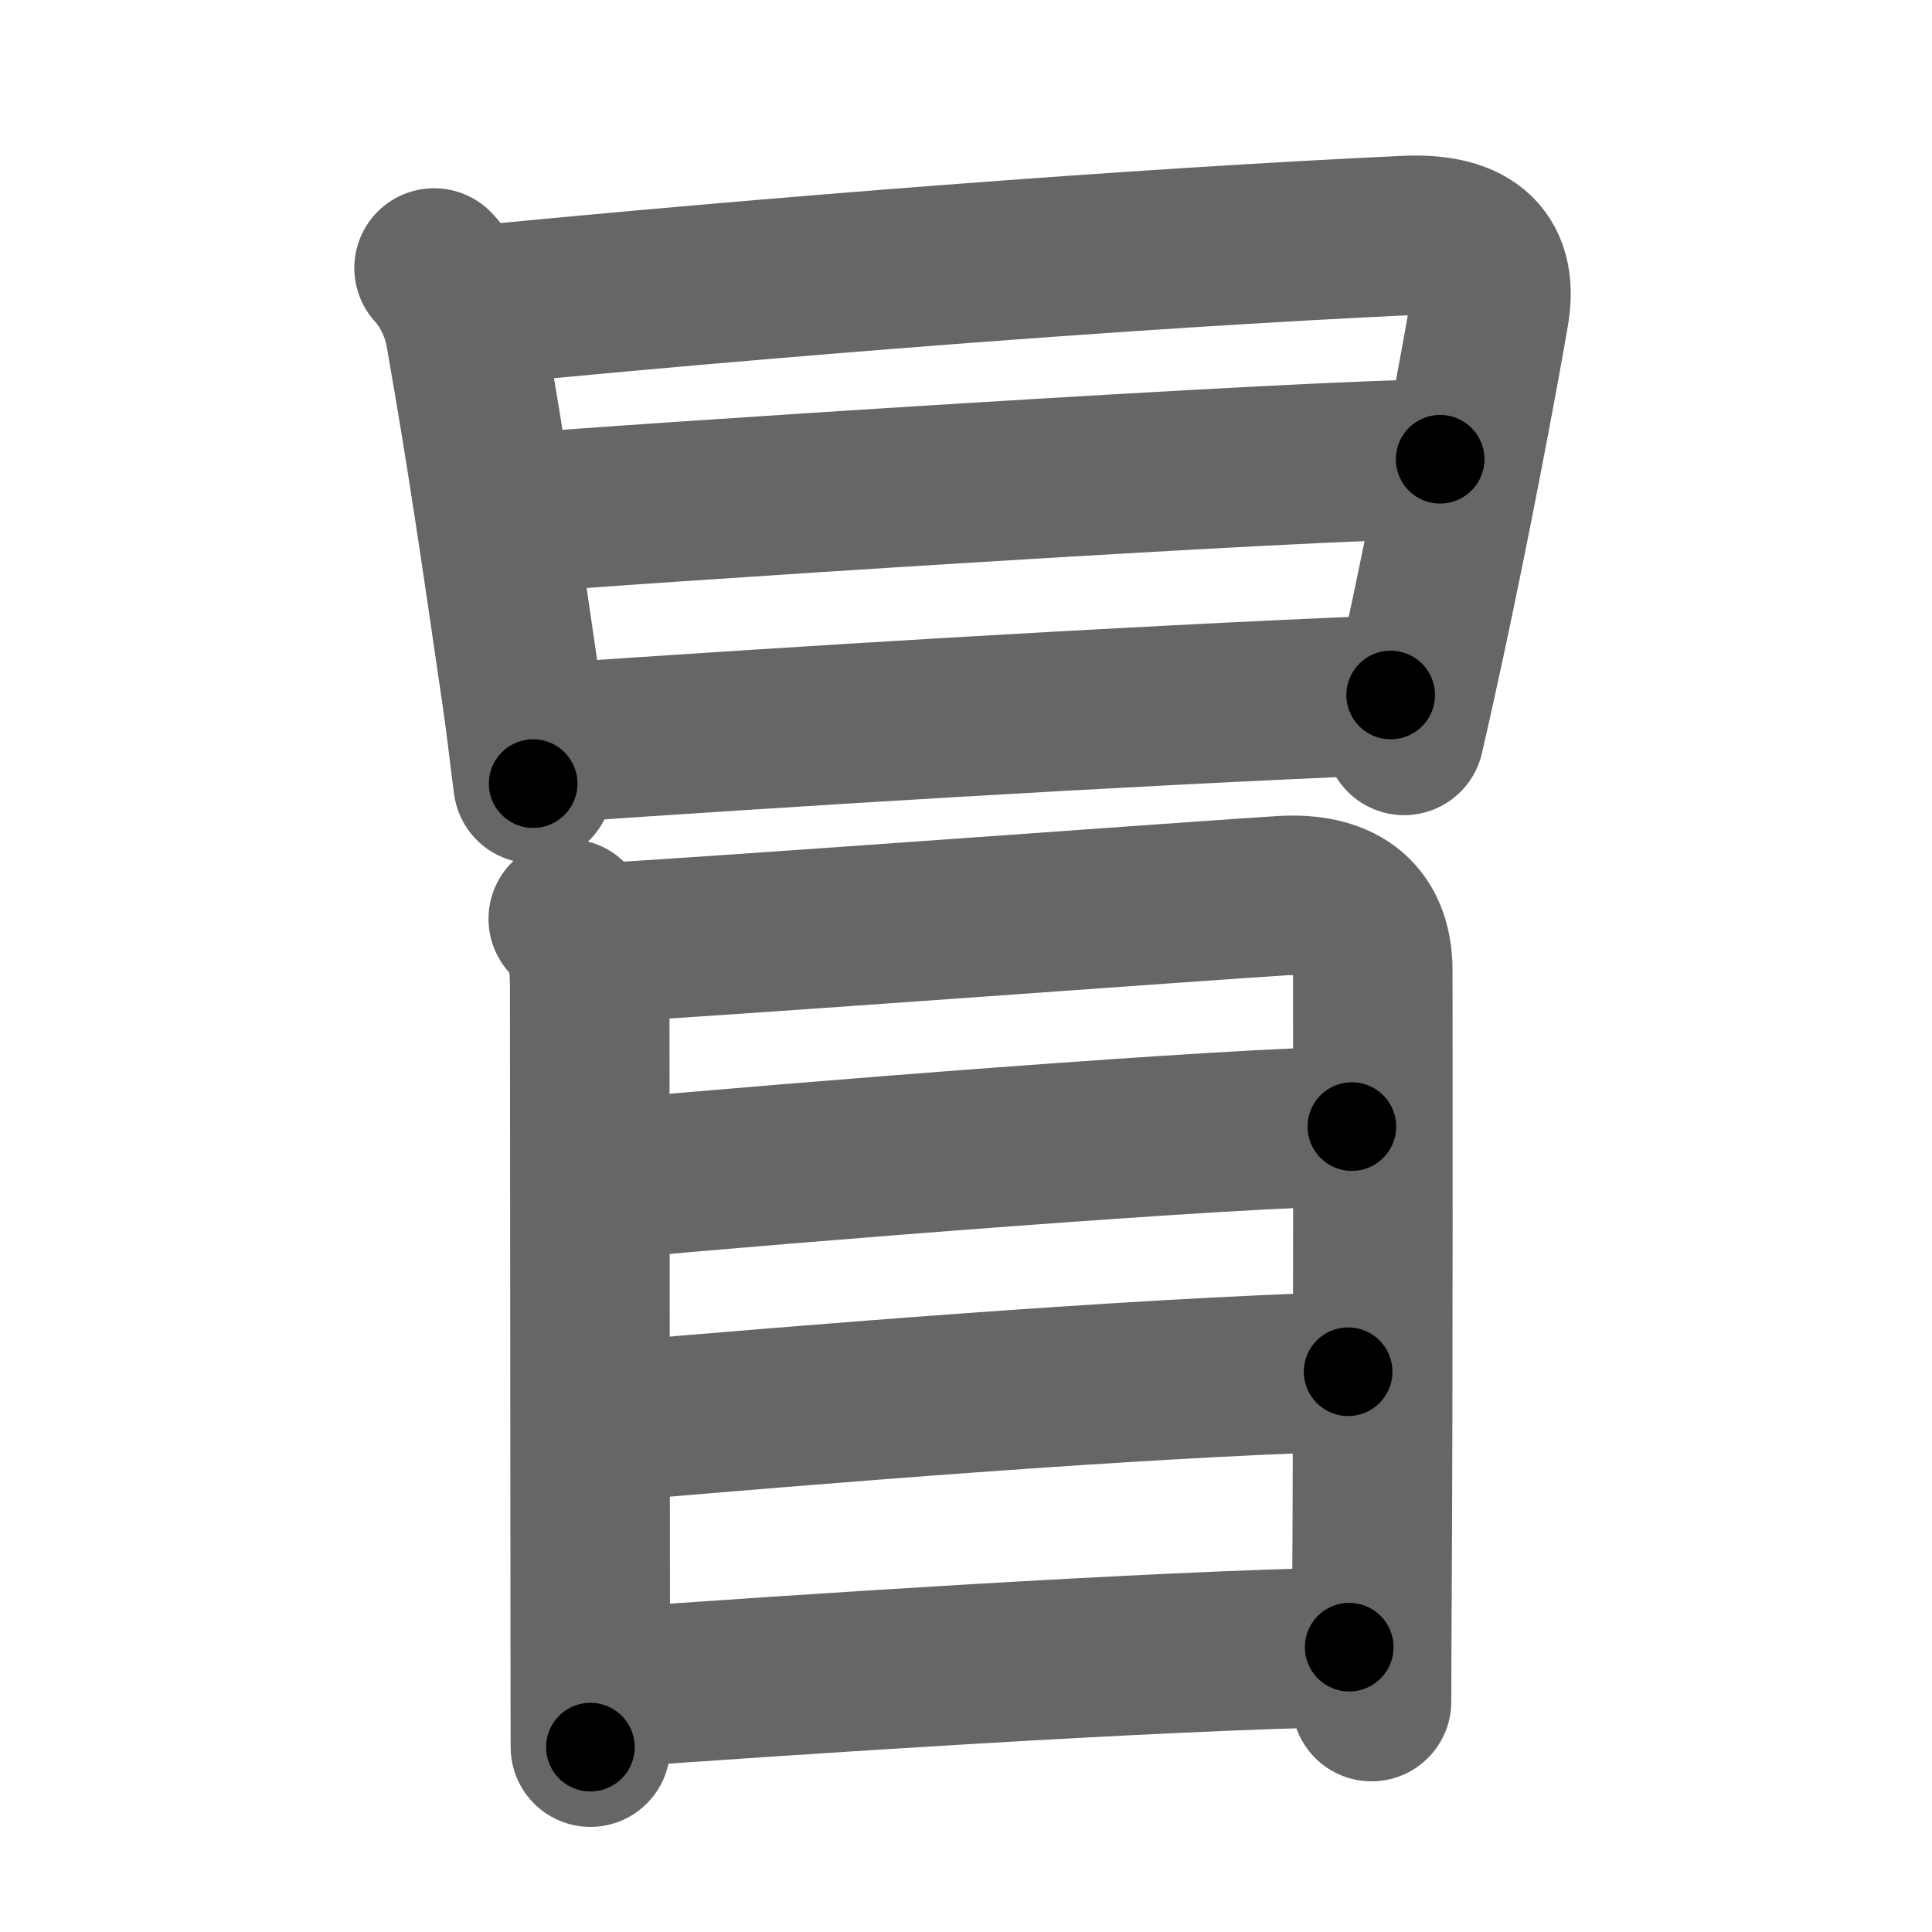 <svg xmlns="http://www.w3.org/2000/svg" width="109" height="109" viewBox="0 0 109 109" id="5192"><g fill="none" stroke="#666" stroke-width="9" stroke-linecap="round" stroke-linejoin="round"><g><g p4:phon="日" xmlns:p4="http://kanjivg.tagaini.net"><path d="M24.49,15.12c0.87,0.93,1.54,2.37,1.75,3.6c1.26,7.16,2.01,12.41,3.23,20.75c0.24,1.66,0.41,3.27,0.61,4.74" /><path d="M26.74,17.25C43.38,15.62,64,14,79.28,13.29c3.35-0.16,5.31,1.02,4.74,4.35c-0.74,4.29-2.21,12-3.64,18.64c-0.4,1.85-0.79,3.62-1.16,5.21" /><path d="M29.02,28.98c4.85-0.46,45.48-3.11,52.23-3.07" /><path d="M31.1,41.92c13.4-0.92,31.4-2.05,47.36-2.71" /></g><g><path d="M32.06,51.84c1.12,1.12,1.21,2.56,1.21,3.94c0,1.04,0.02,24.59,0.03,36.22c0,3.82,0.01,6.4,0.01,6.57" /><path d="M34.05,53.18c3.93-0.17,34.74-2.44,38.32-2.65c2.98-0.17,5.08,0.97,5.08,4.25c0,4.38,0.03,22.35-0.05,36c-0.01,1.84-0.02,3.59-0.02,5.22" /><path d="M34.6,66.51c9.65-0.89,35.37-2.95,41.67-2.95" /><path d="M34.42,80.21c11.2-0.96,29.33-2.46,41.64-2.82" /><path d="M34.37,95.23c10.13-0.73,30.63-2.1,41.75-2.3" /></g></g></g><g fill="none" stroke="#000" stroke-width="5" stroke-linecap="round" stroke-linejoin="round"><path d="M24.49,15.12c0.87,0.93,1.54,2.37,1.75,3.6c1.26,7.16,2.01,12.41,3.23,20.75c0.24,1.66,0.41,3.27,0.61,4.74" stroke-dasharray="29.834" stroke-dashoffset="29.834"><animate attributeName="stroke-dashoffset" values="29.834;29.834;0" dur="0.298s" fill="freeze" begin="0s;5192.click" /></path><path d="M26.74,17.25C43.38,15.62,64,14,79.28,13.29c3.35-0.16,5.31,1.02,4.74,4.35c-0.74,4.29-2.21,12-3.64,18.64c-0.4,1.85-0.79,3.62-1.16,5.21" stroke-dasharray="84.828" stroke-dashoffset="84.828"><animate attributeName="stroke-dashoffset" values="84.828" fill="freeze" begin="5192.click" /><animate attributeName="stroke-dashoffset" values="84.828;84.828;0" keyTimes="0;0.318;1" dur="0.936s" fill="freeze" begin="0s;5192.click" /></path><path d="M29.02,28.98c4.85-0.46,45.48-3.11,52.23-3.07" stroke-dasharray="52.326" stroke-dashoffset="52.326"><animate attributeName="stroke-dashoffset" values="52.326" fill="freeze" begin="5192.click" /><animate attributeName="stroke-dashoffset" values="52.326;52.326;0" keyTimes="0;0.642;1" dur="1.459s" fill="freeze" begin="0s;5192.click" /></path><path d="M31.1,41.92c13.4-0.92,31.4-2.05,47.36-2.71" stroke-dasharray="47.44" stroke-dashoffset="47.44"><animate attributeName="stroke-dashoffset" values="47.44" fill="freeze" begin="5192.click" /><animate attributeName="stroke-dashoffset" values="47.44;47.44;0" keyTimes="0;0.755;1" dur="1.933s" fill="freeze" begin="0s;5192.click" /></path><path d="M32.06,51.84c1.12,1.12,1.21,2.56,1.21,3.94c0,1.04,0.02,24.59,0.03,36.22c0,3.82,0.01,6.4,0.01,6.57" stroke-dasharray="47.035" stroke-dashoffset="47.035"><animate attributeName="stroke-dashoffset" values="47.035" fill="freeze" begin="5192.click" /><animate attributeName="stroke-dashoffset" values="47.035;47.035;0" keyTimes="0;0.804;1" dur="2.403s" fill="freeze" begin="0s;5192.click" /></path><path d="M34.05,53.18c3.93-0.17,34.74-2.44,38.32-2.65c2.98-0.17,5.08,0.97,5.08,4.25c0,4.38,0.03,22.35-0.05,36c-0.01,1.84-0.02,3.59-0.02,5.22" stroke-dasharray="87.307" stroke-dashoffset="87.307"><animate attributeName="stroke-dashoffset" values="87.307" fill="freeze" begin="5192.click" /><animate attributeName="stroke-dashoffset" values="87.307;87.307;0" keyTimes="0;0.786;1" dur="3.059s" fill="freeze" begin="0s;5192.click" /></path><path d="M34.6,66.51c9.65-0.89,35.37-2.95,41.67-2.95" stroke-dasharray="41.781" stroke-dashoffset="41.781"><animate attributeName="stroke-dashoffset" values="41.781" fill="freeze" begin="5192.click" /><animate attributeName="stroke-dashoffset" values="41.781;41.781;0" keyTimes="0;0.88;1" dur="3.477s" fill="freeze" begin="0s;5192.click" /></path><path d="M34.42,80.21c11.2-0.96,29.33-2.46,41.64-2.82" stroke-dasharray="41.741" stroke-dashoffset="41.741"><animate attributeName="stroke-dashoffset" values="41.741" fill="freeze" begin="5192.click" /><animate attributeName="stroke-dashoffset" values="41.741;41.741;0" keyTimes="0;0.893;1" dur="3.894s" fill="freeze" begin="0s;5192.click" /></path><path d="M34.37,95.23c10.13-0.73,30.63-2.1,41.75-2.3" stroke-dasharray="41.818" stroke-dashoffset="41.818"><animate attributeName="stroke-dashoffset" values="41.818" fill="freeze" begin="5192.click" /><animate attributeName="stroke-dashoffset" values="41.818;41.818;0" keyTimes="0;0.903;1" dur="4.312s" fill="freeze" begin="0s;5192.click" /></path></g></svg>